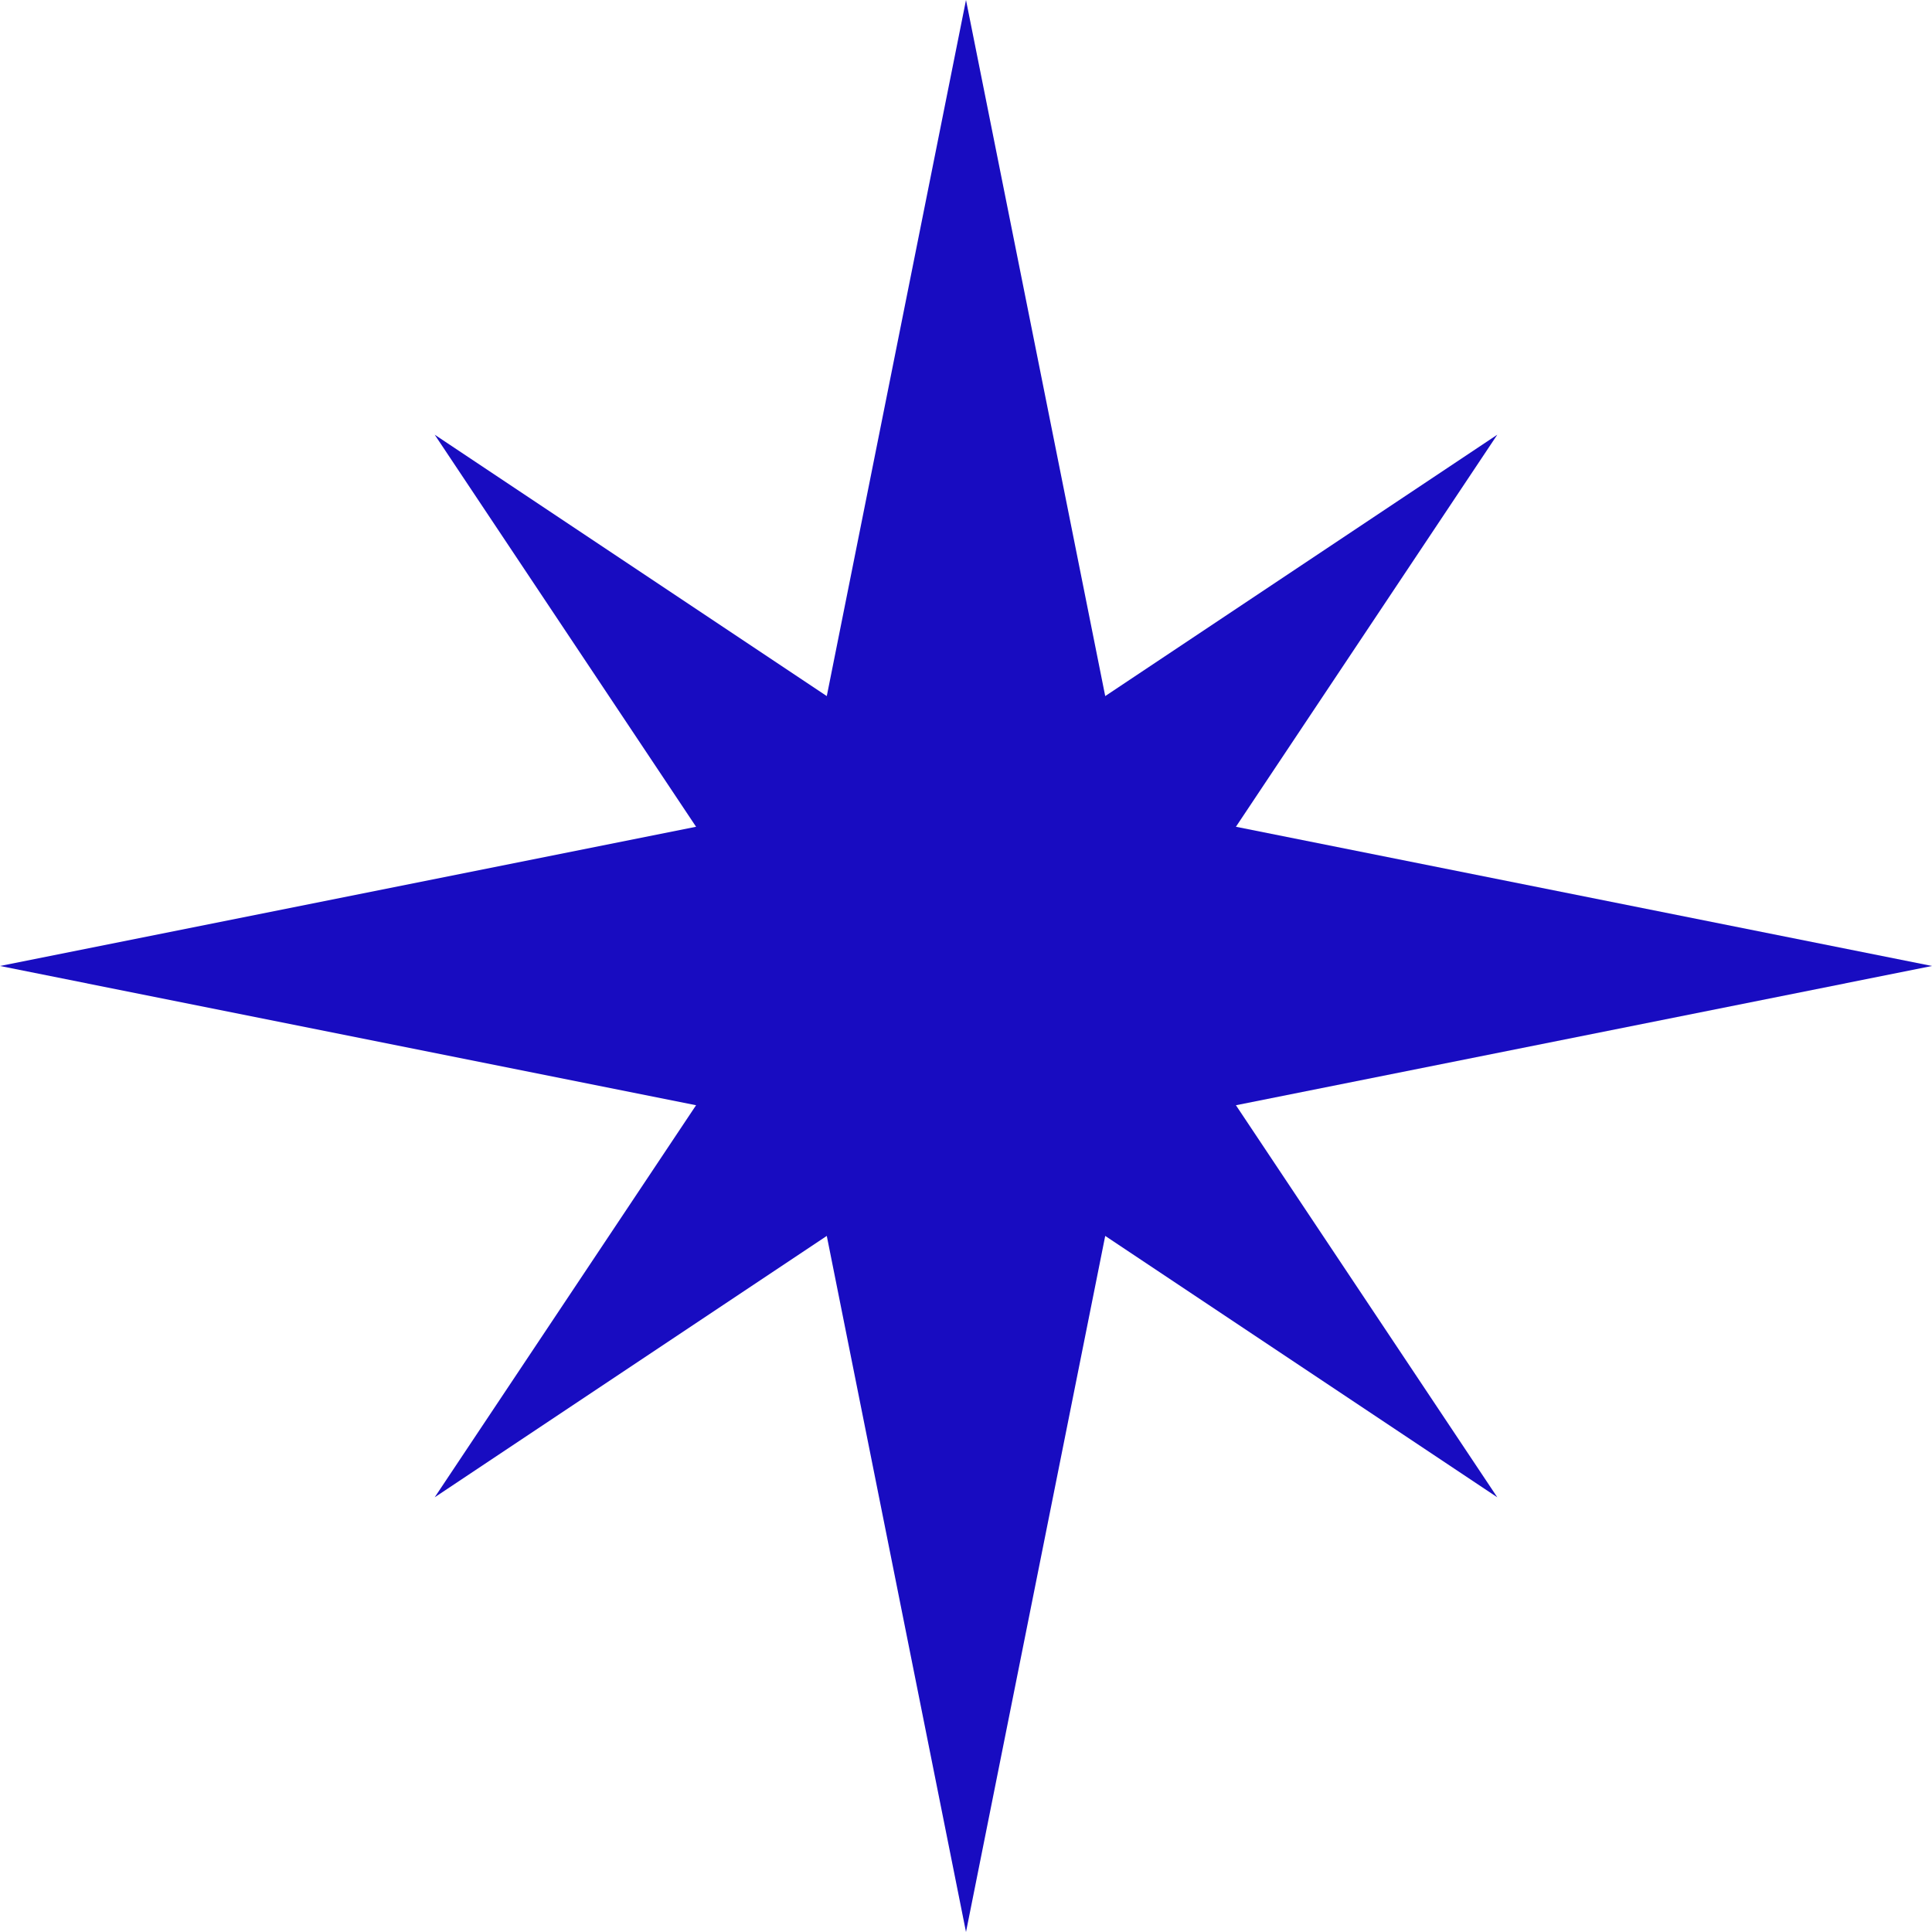 <svg width="100" height="100" viewBox="0 0 100 100" fill="none" xmlns="http://www.w3.org/2000/svg">
<path d="M50 100L42.794 63.971L22.5 77.5L36.029 57.206L0 50L36.029 42.794L22.5 22.5L42.794 36.029L50 0L57.206 36.029L77.5 22.5L63.971 42.794L100 50L63.971 57.206L77.5 77.5L57.206 63.971L50 100Z" fill="#180CC1"/>
</svg>
